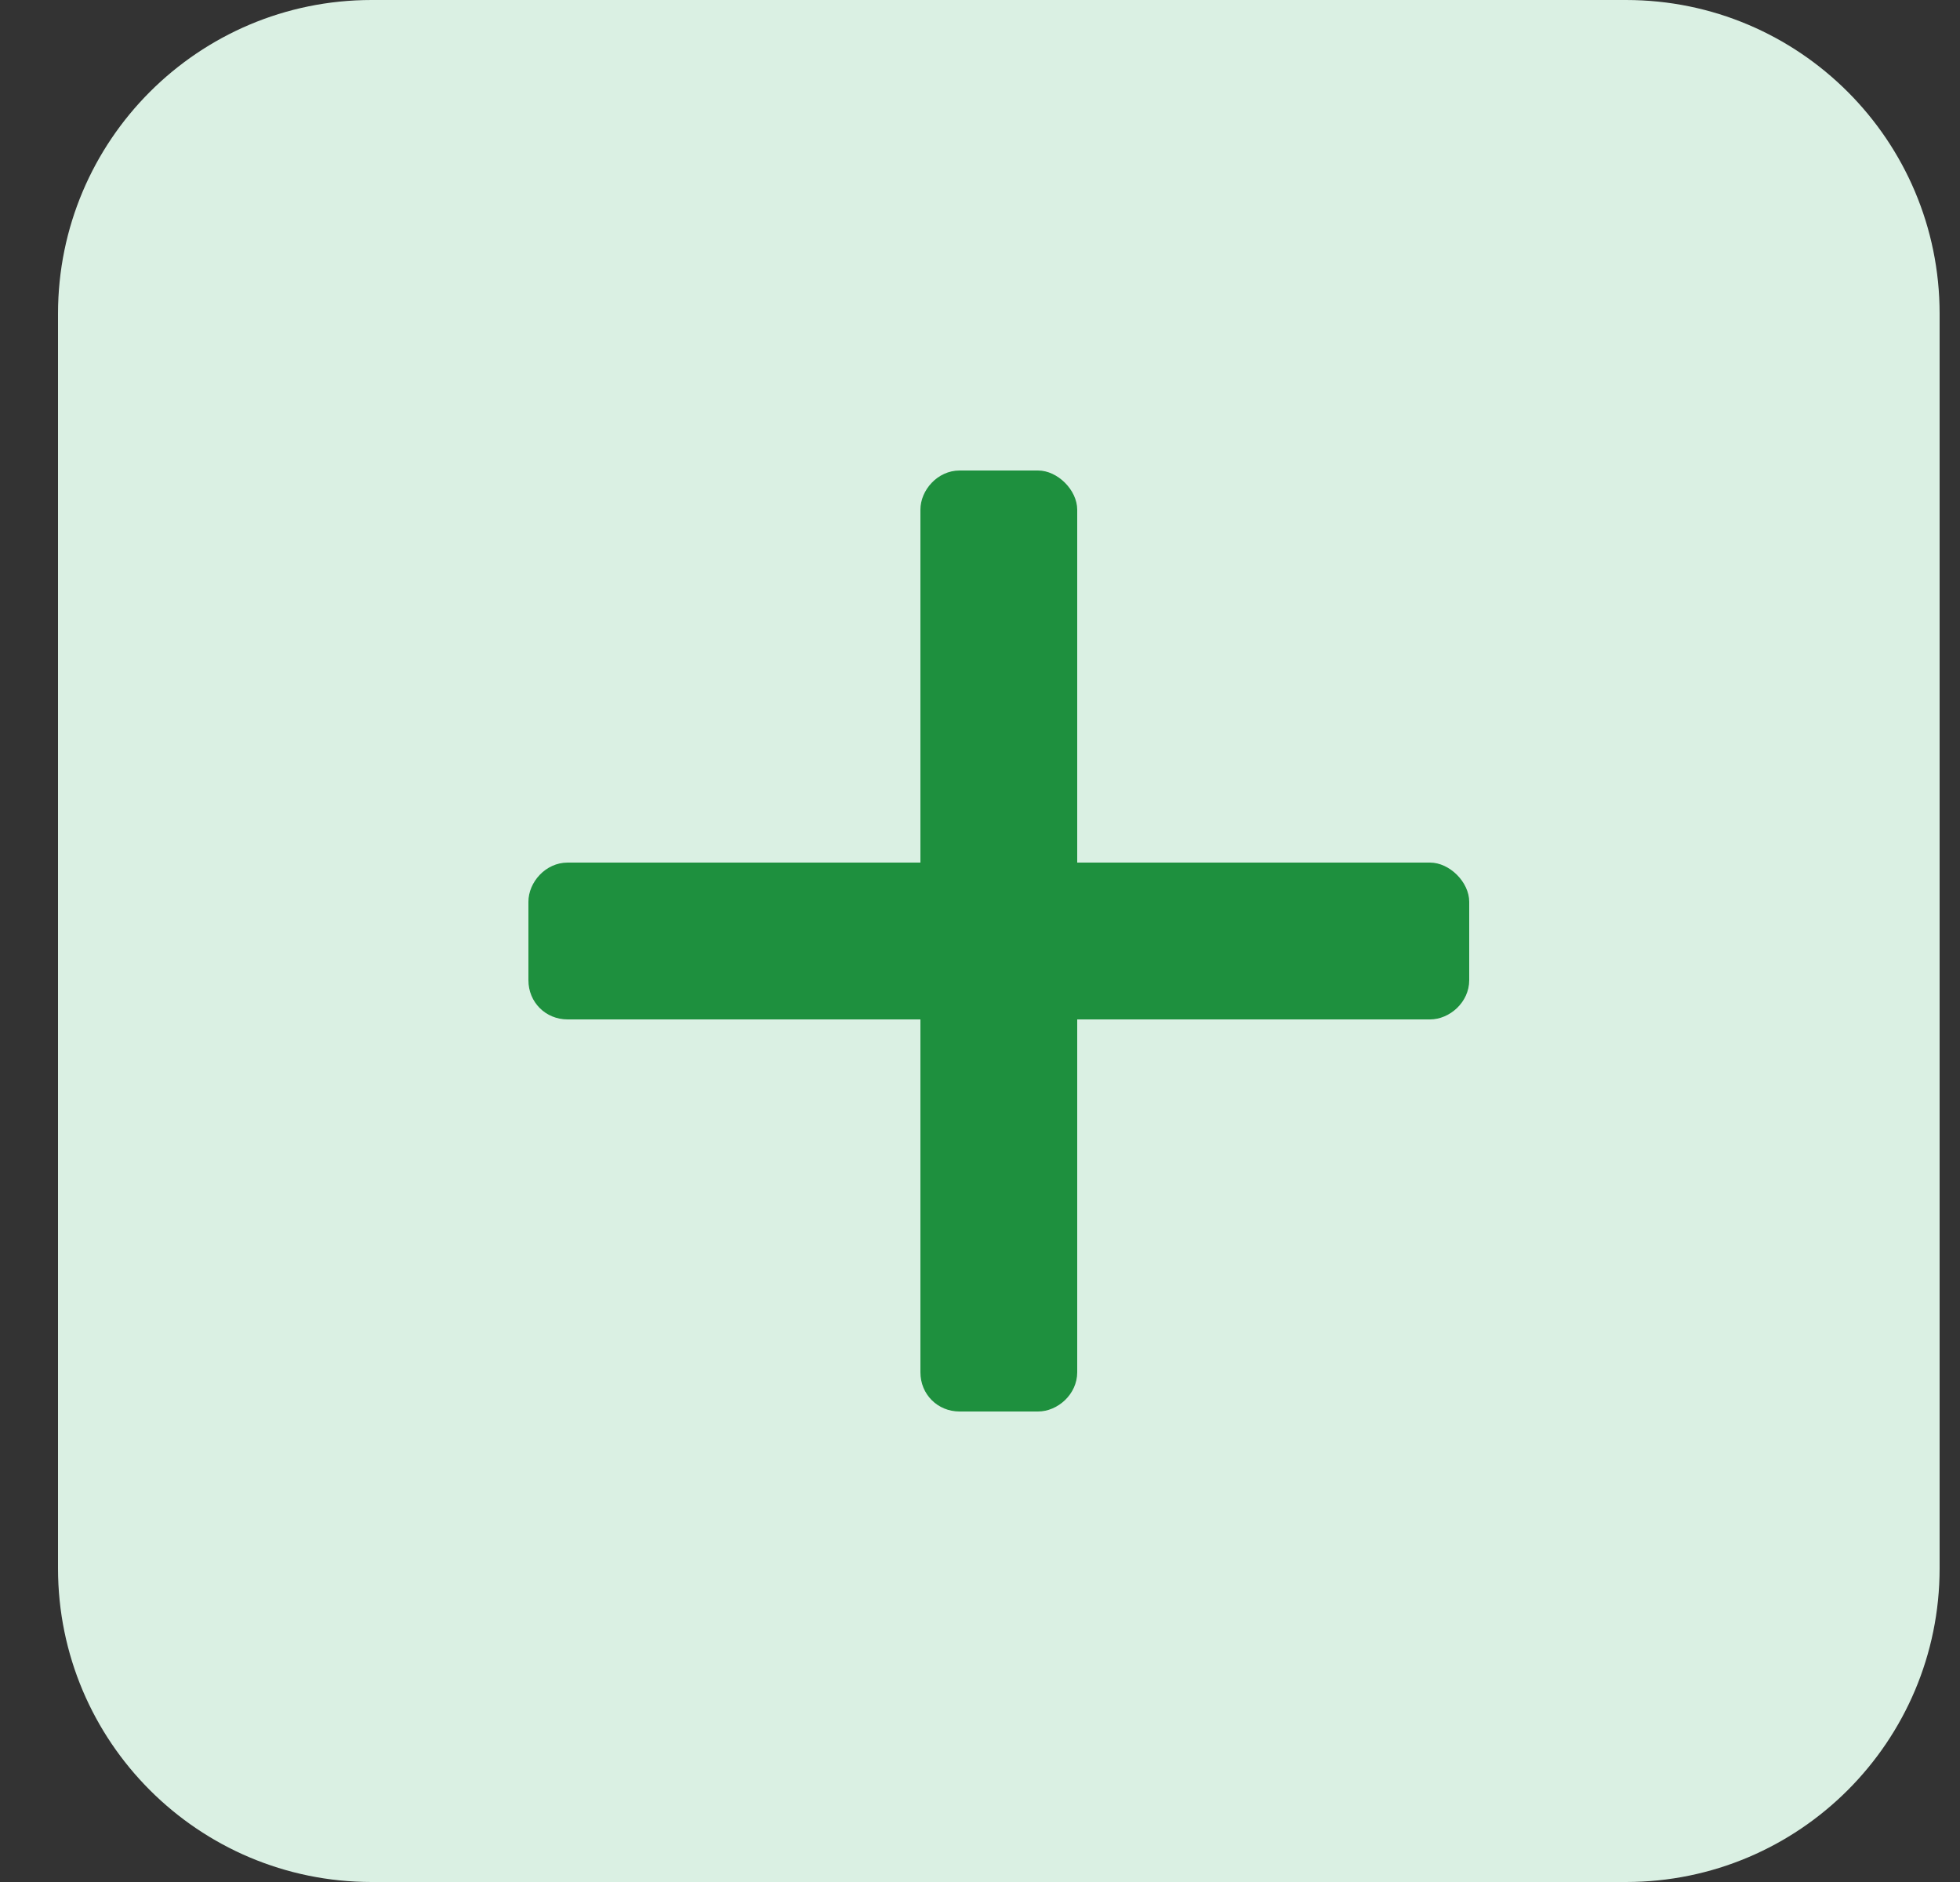 <svg width="25" height="24" viewBox="0 0 25 24" fill="none" xmlns="http://www.w3.org/2000/svg">
<rect x="0" y="0" width="25" height="24" fill="#333333" stroke="none"/>
<path d="M0.74 4C0.74 1.791 2.531 0 4.74 0H20.74C22.949 0 24.74 1.791 24.74 4V20C24.74 22.209 22.949 24 20.74 24H4.74C2.531 24 0.74 22.209 0.74 20V4Z" fill="#DAF0E3"/>
<path d="M18.24 11H13.74V6.5C13.74 6.25 13.49 6 13.24 6H12.24C11.959 6 11.74 6.25 11.74 6.5V11H7.24C6.959 11 6.74 11.25 6.74 11.5V12.5C6.74 12.781 6.959 13 7.24 13H11.74V17.5C11.74 17.781 11.959 18 12.24 18H13.24C13.49 18 13.74 17.781 13.74 17.5V13H18.24C18.49 13 18.74 12.781 18.74 12.5V11.5C18.74 11.25 18.49 11 18.24 11Z" fill="#1E903E"/>
</svg>

